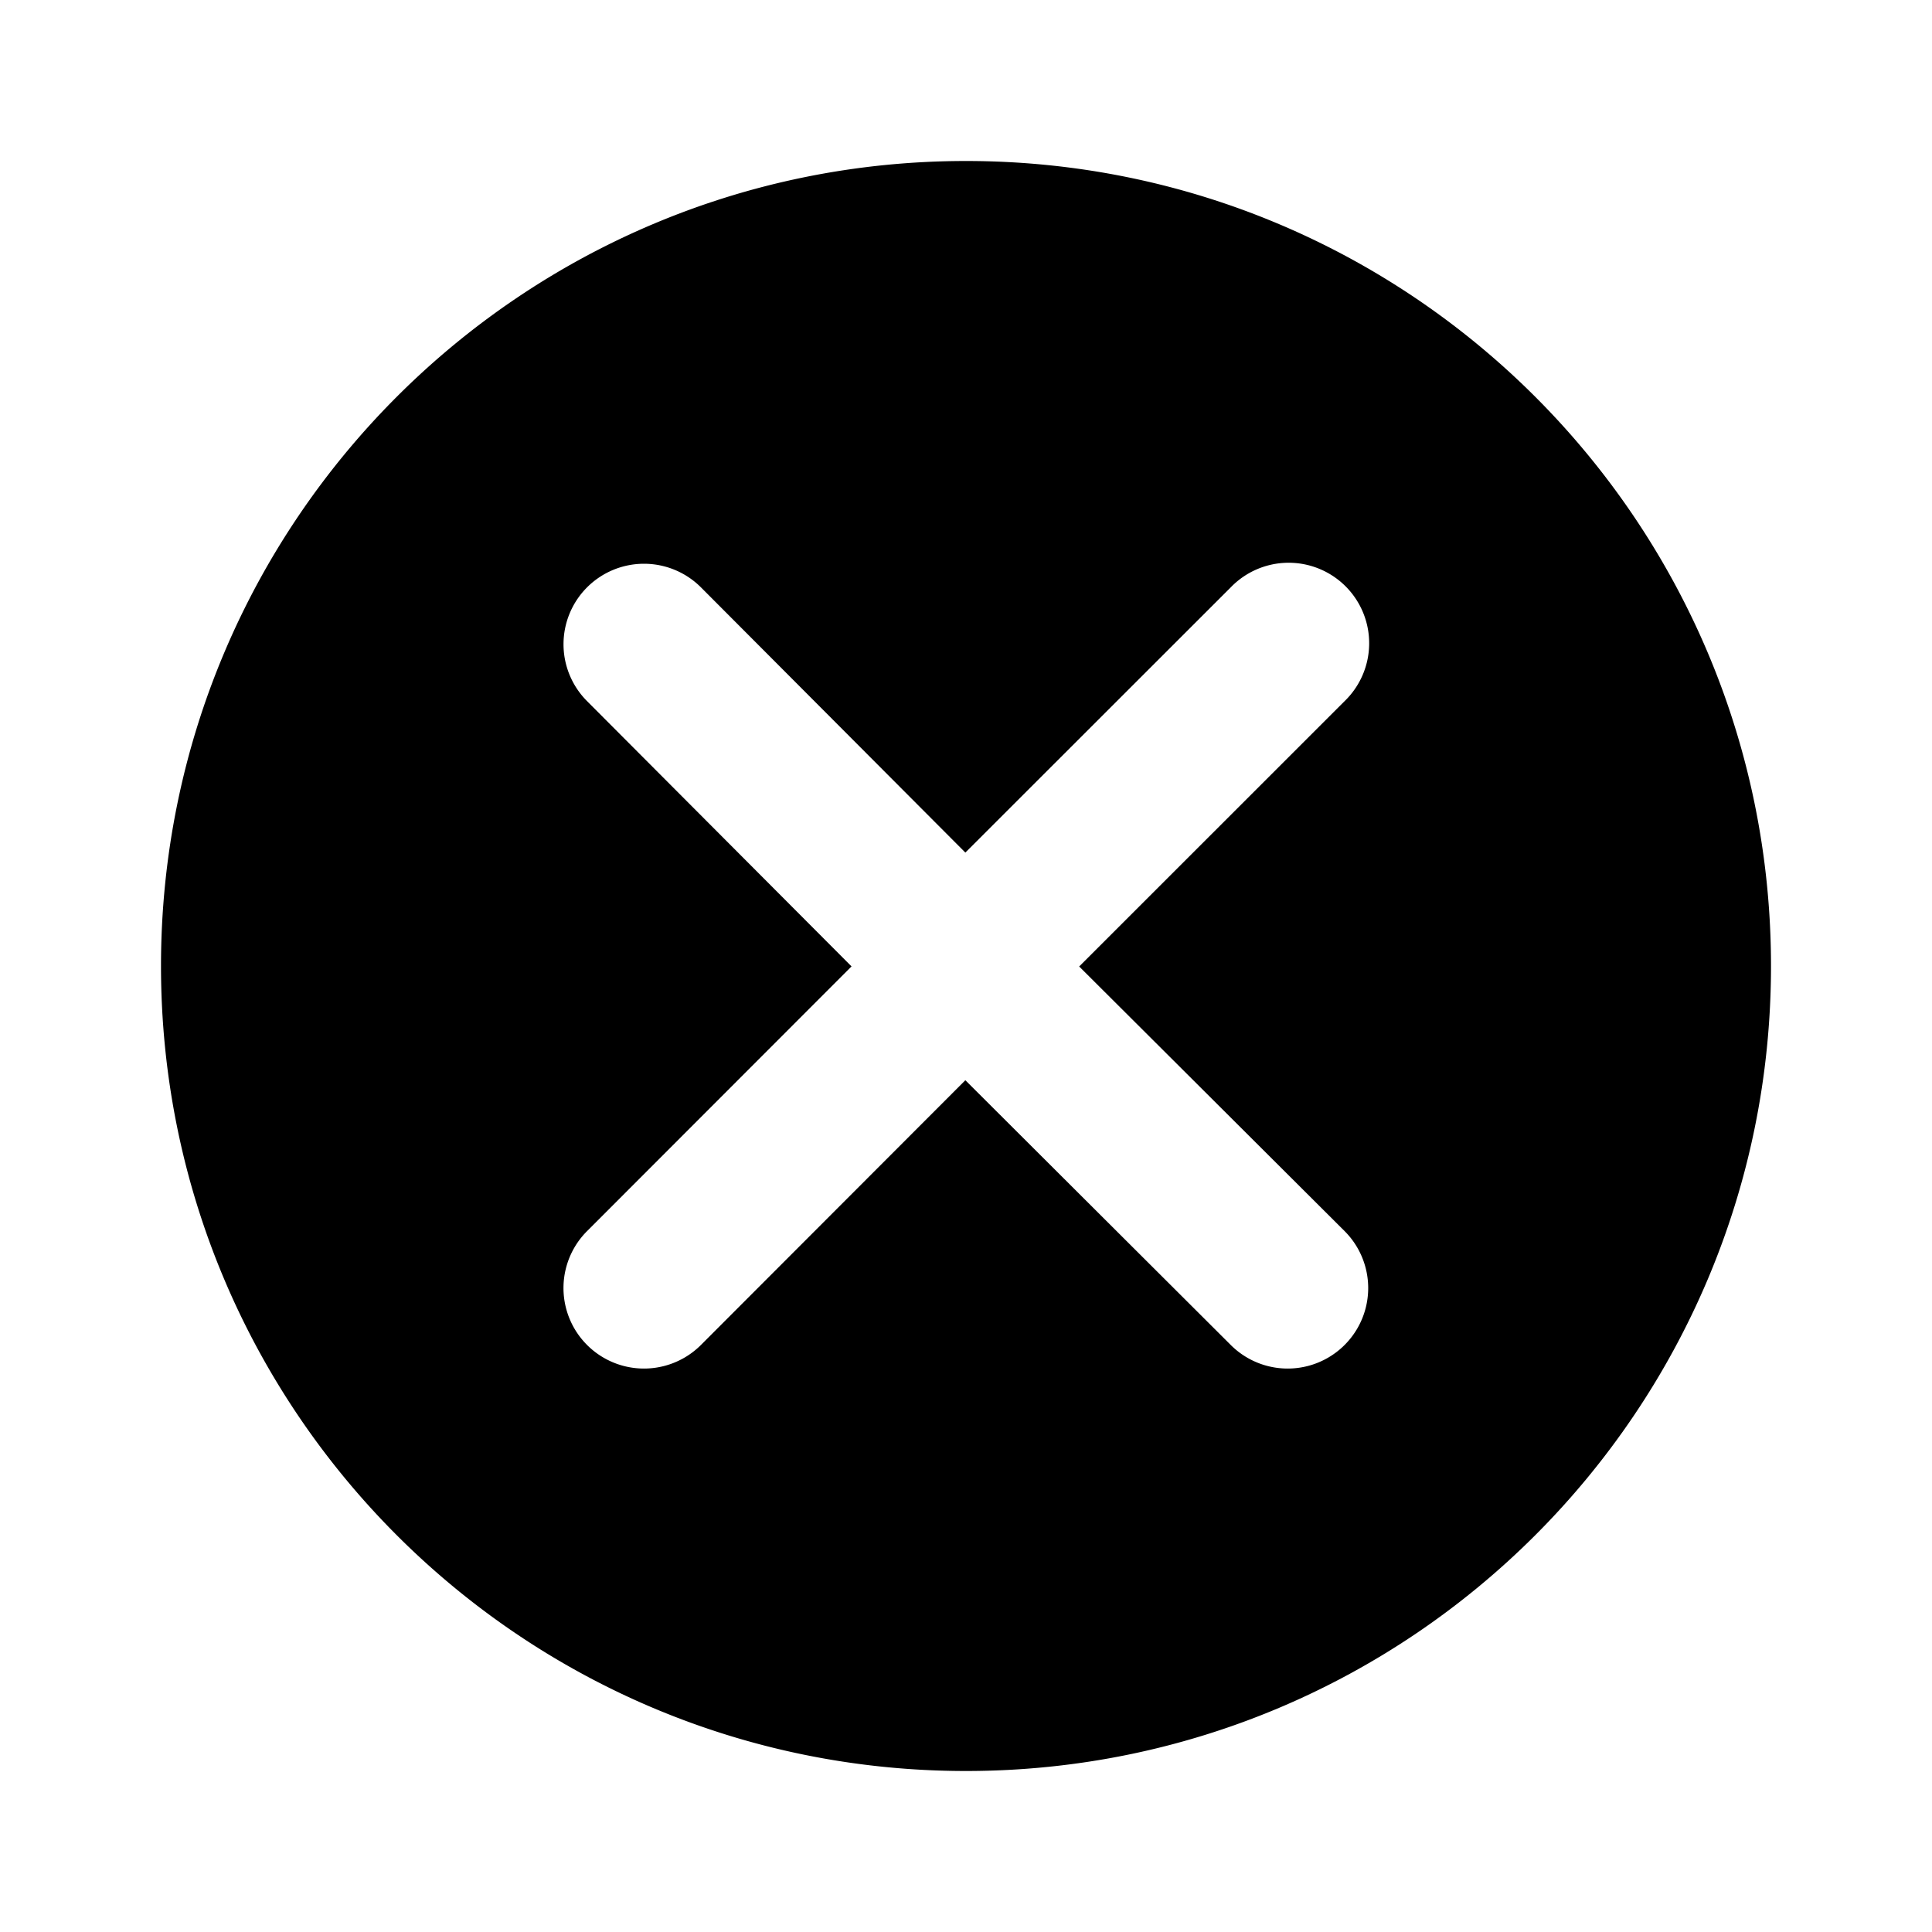 <svg xmlns="http://www.w3.org/2000/svg" viewBox="0 0 24 24"><path role="presentation" d="M12 2c5.523 0 10 4.477 10 10s-4.477 10-10 10S2 17.523 2 12 6.477 2 12 2zM7.293 7.296a1 1 0 000 1.414l3.285 3.295-3.285 3.288a1 1 0 001.414 1.415l3.285-3.289 3.297 3.289a1 1 0 001.414-1.415l-3.297-3.287 3.297-3.296a1 1 0 10-1.414-1.414l-3.297 3.295-3.285-3.295a1 1 0 00-1.414 0z"/></svg>